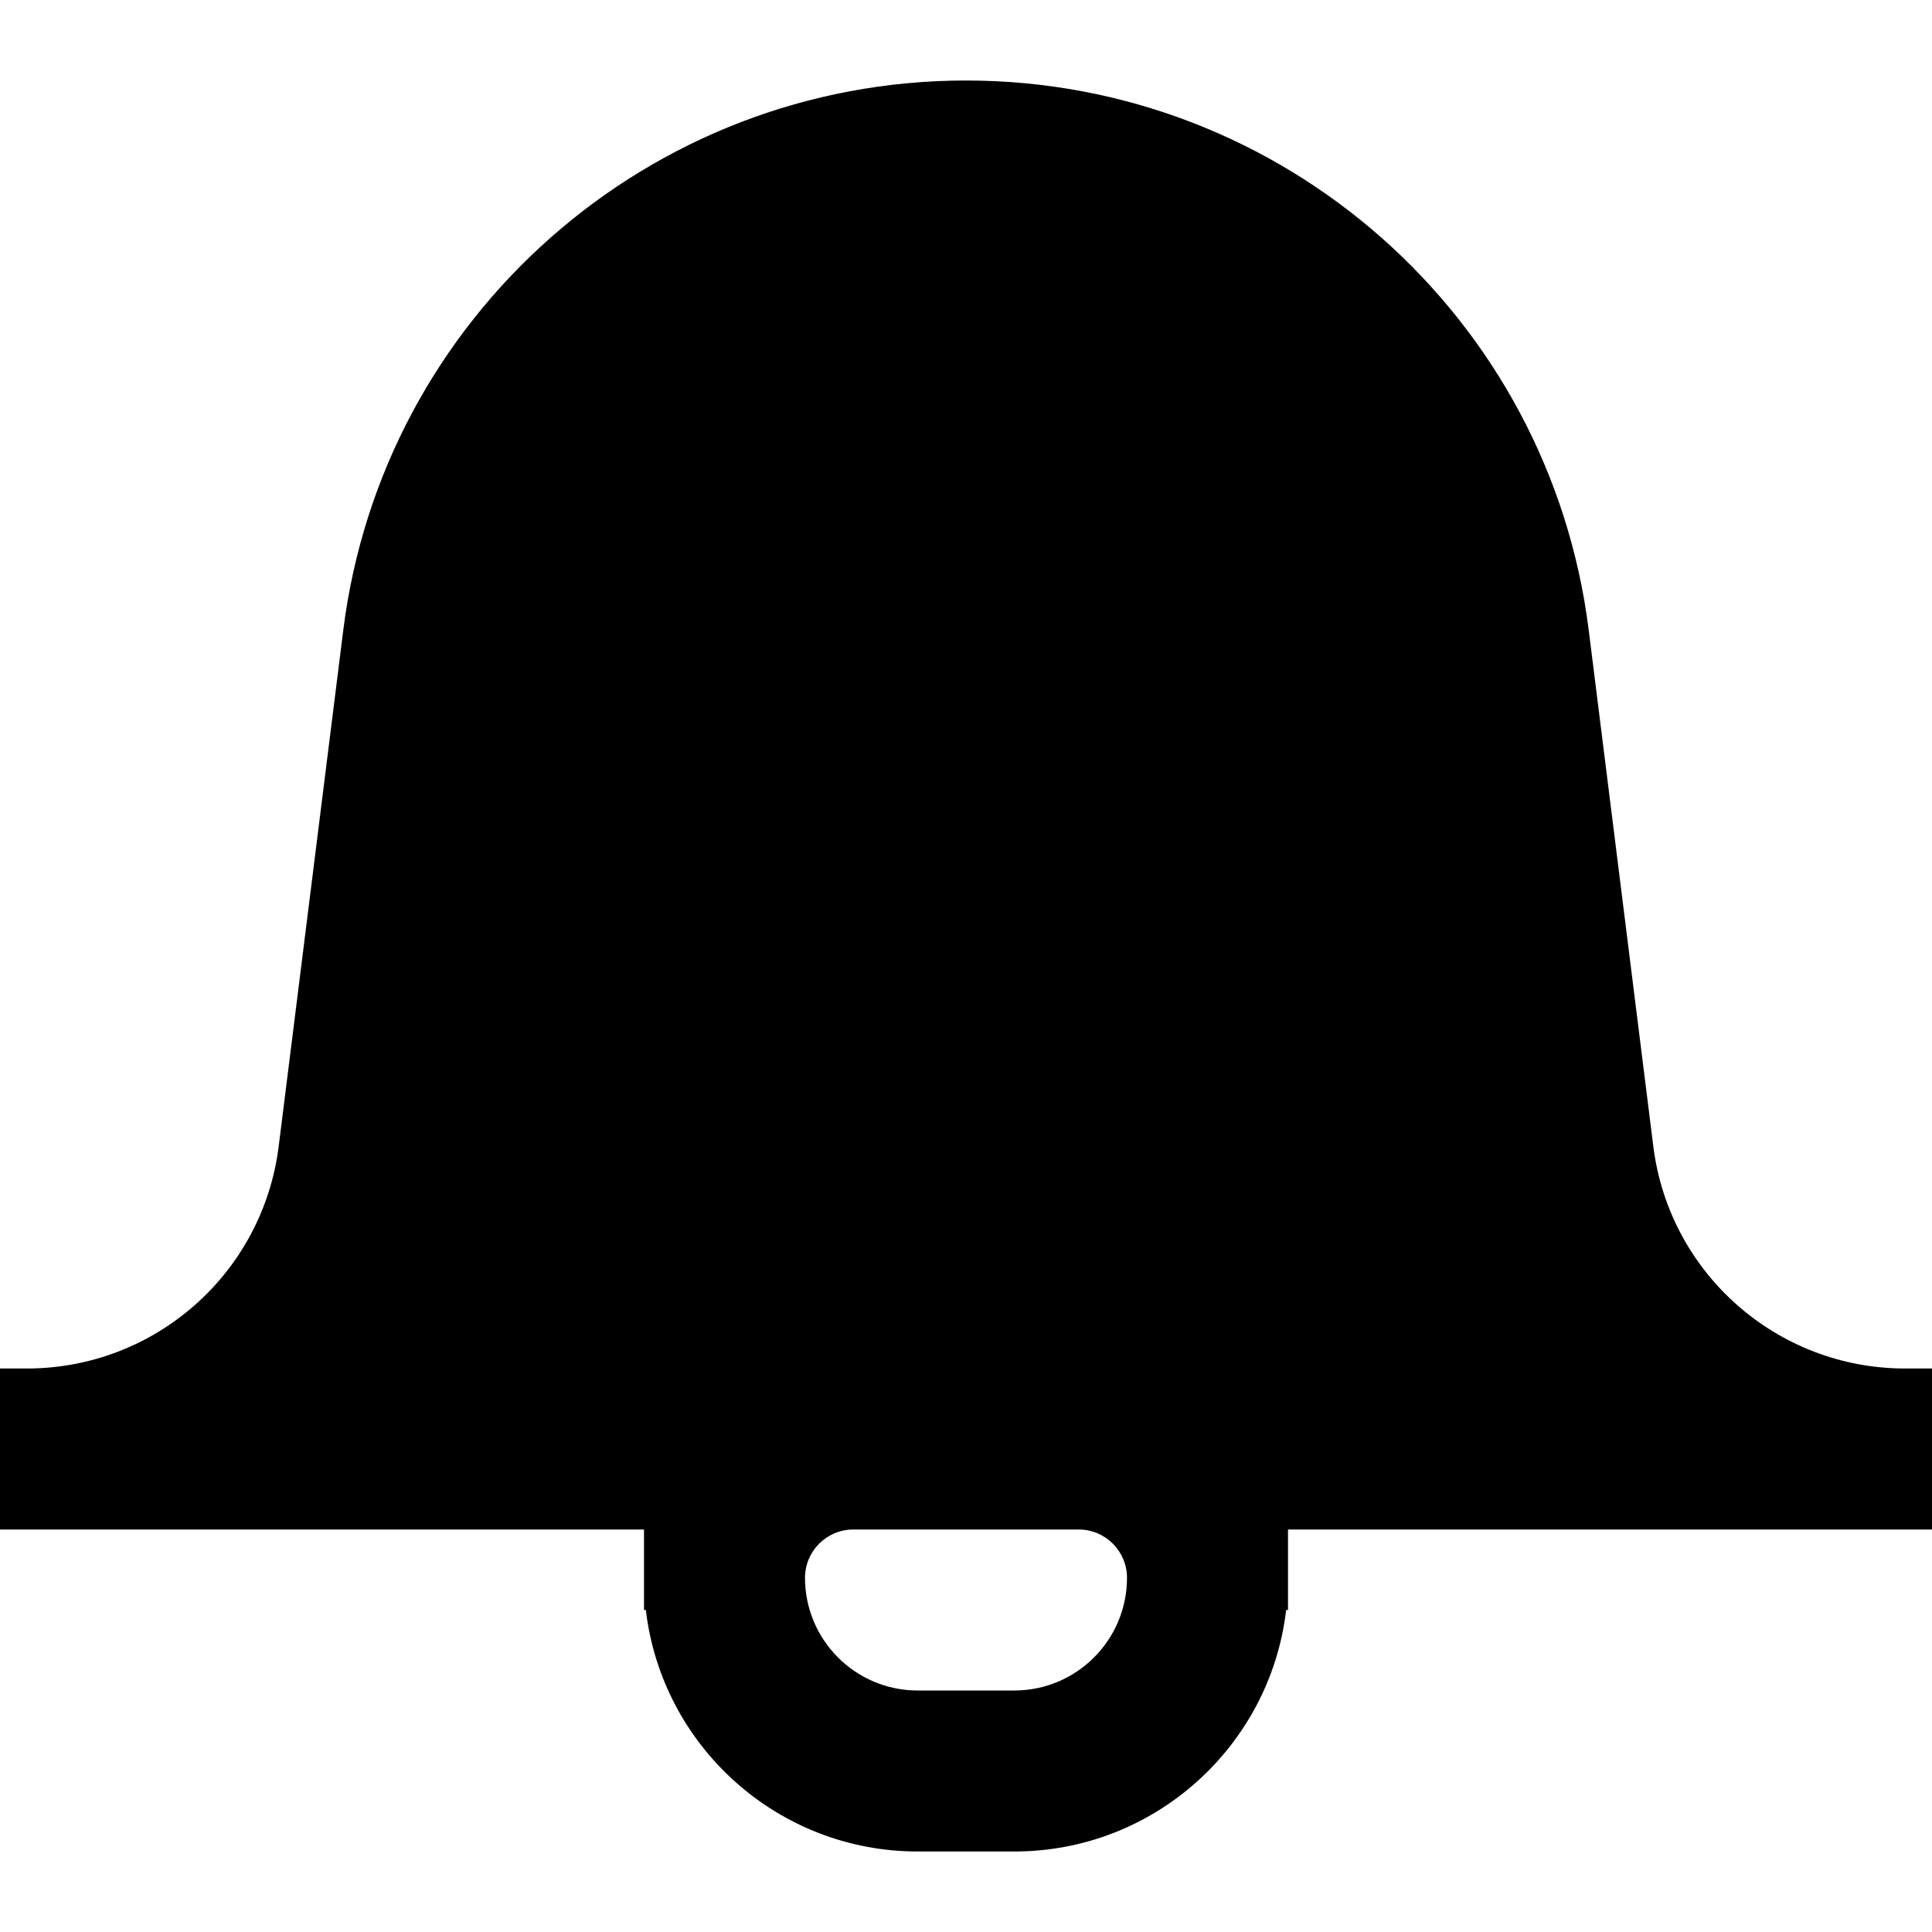 <svg width="24" height="24" viewBox="0 0 24 24" fill="none" xmlns="http://www.w3.org/2000/svg">
<path fill-rule="evenodd" clip-rule="evenodd" d="M20.538 14.24C20.735 15.817 22.075 17 23.665 17H24V19H16V20H15.977C15.779 21.689 14.342 23 12.6 23H11.4C9.658 23 8.221 21.689 8.023 20H8V19H0V17H0.335C1.925 17 3.265 15.817 3.462 14.24L4.264 7.83C4.751 3.928 8.068 1 12 1C15.932 1 19.249 3.928 19.736 7.83L20.538 14.24ZM10 19.6C10 20.373 10.627 21 11.4 21H12.6C13.373 21 14 20.373 14 19.6C14 19.269 13.731 19 13.4 19H10.6C10.269 19 10 19.269 10 19.6Z" fill="black"/>
</svg>
